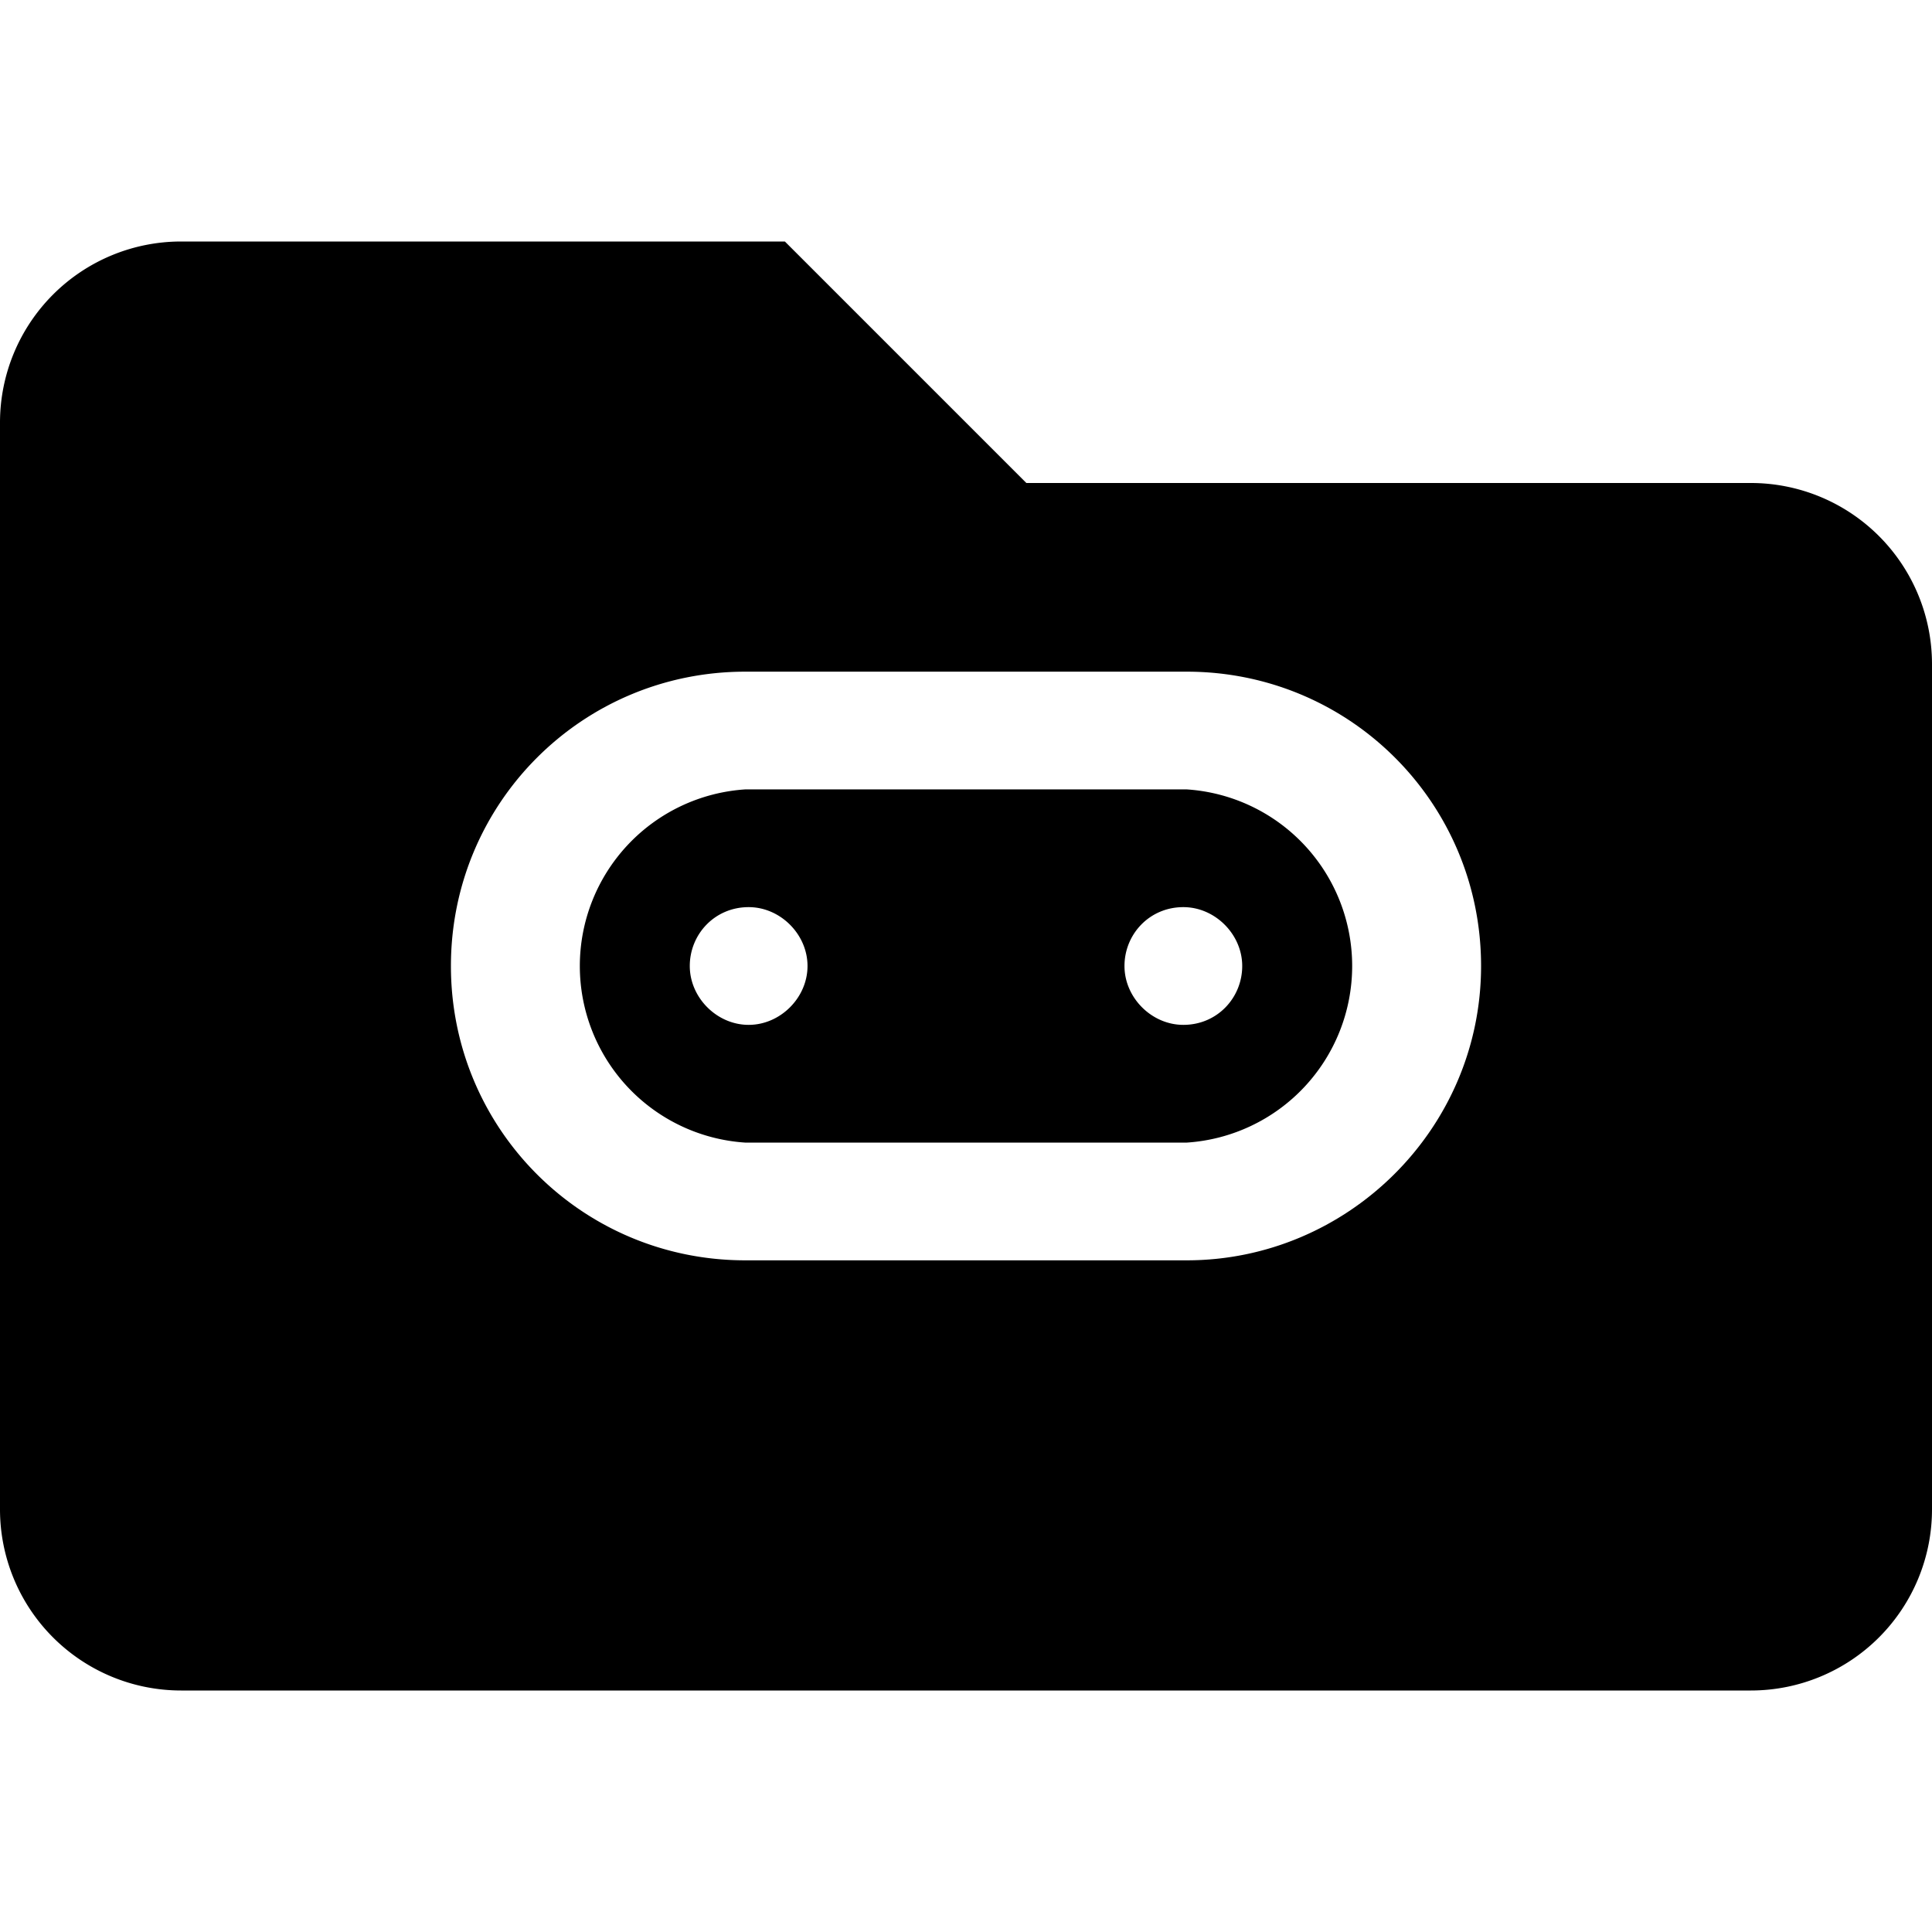<svg xmlns="http://www.w3.org/2000/svg" viewBox="0 0 512 512">
  <path d="M48 64a48 48 0 00-48 48v288a48 48 0 0048 48h416a48 48 0 0048-48V176a48 48 0 00-48-48H272l-64-64H48zm149.5 114h117c43.2 0 78 34.8 78 78s-35.4 78-78 78h-117c-43.2 0-78-34.8-78-78s34.8-78 78-78zm0 31.2a46.9 46.9 0 000 93.6h117a46.9 46.9 0 000-93.6h-117zm.9 31.2c8.4 0 15.6 7.2 15.6 15.6 0 8.4-7.2 15.6-15.6 15.6-8.4 0-15.6-7.2-15.6-15.6 0-8.4 6.6-15.6 15.6-15.6zm115.2 0c8.4 0 15.6 7.2 15.6 15.6 0 8.4-6.6 15.6-15.6 15.6-8.4 0-15.6-7.2-15.6-15.6 0-8.4 6.6-15.6 15.6-15.6z"/>
</svg>
